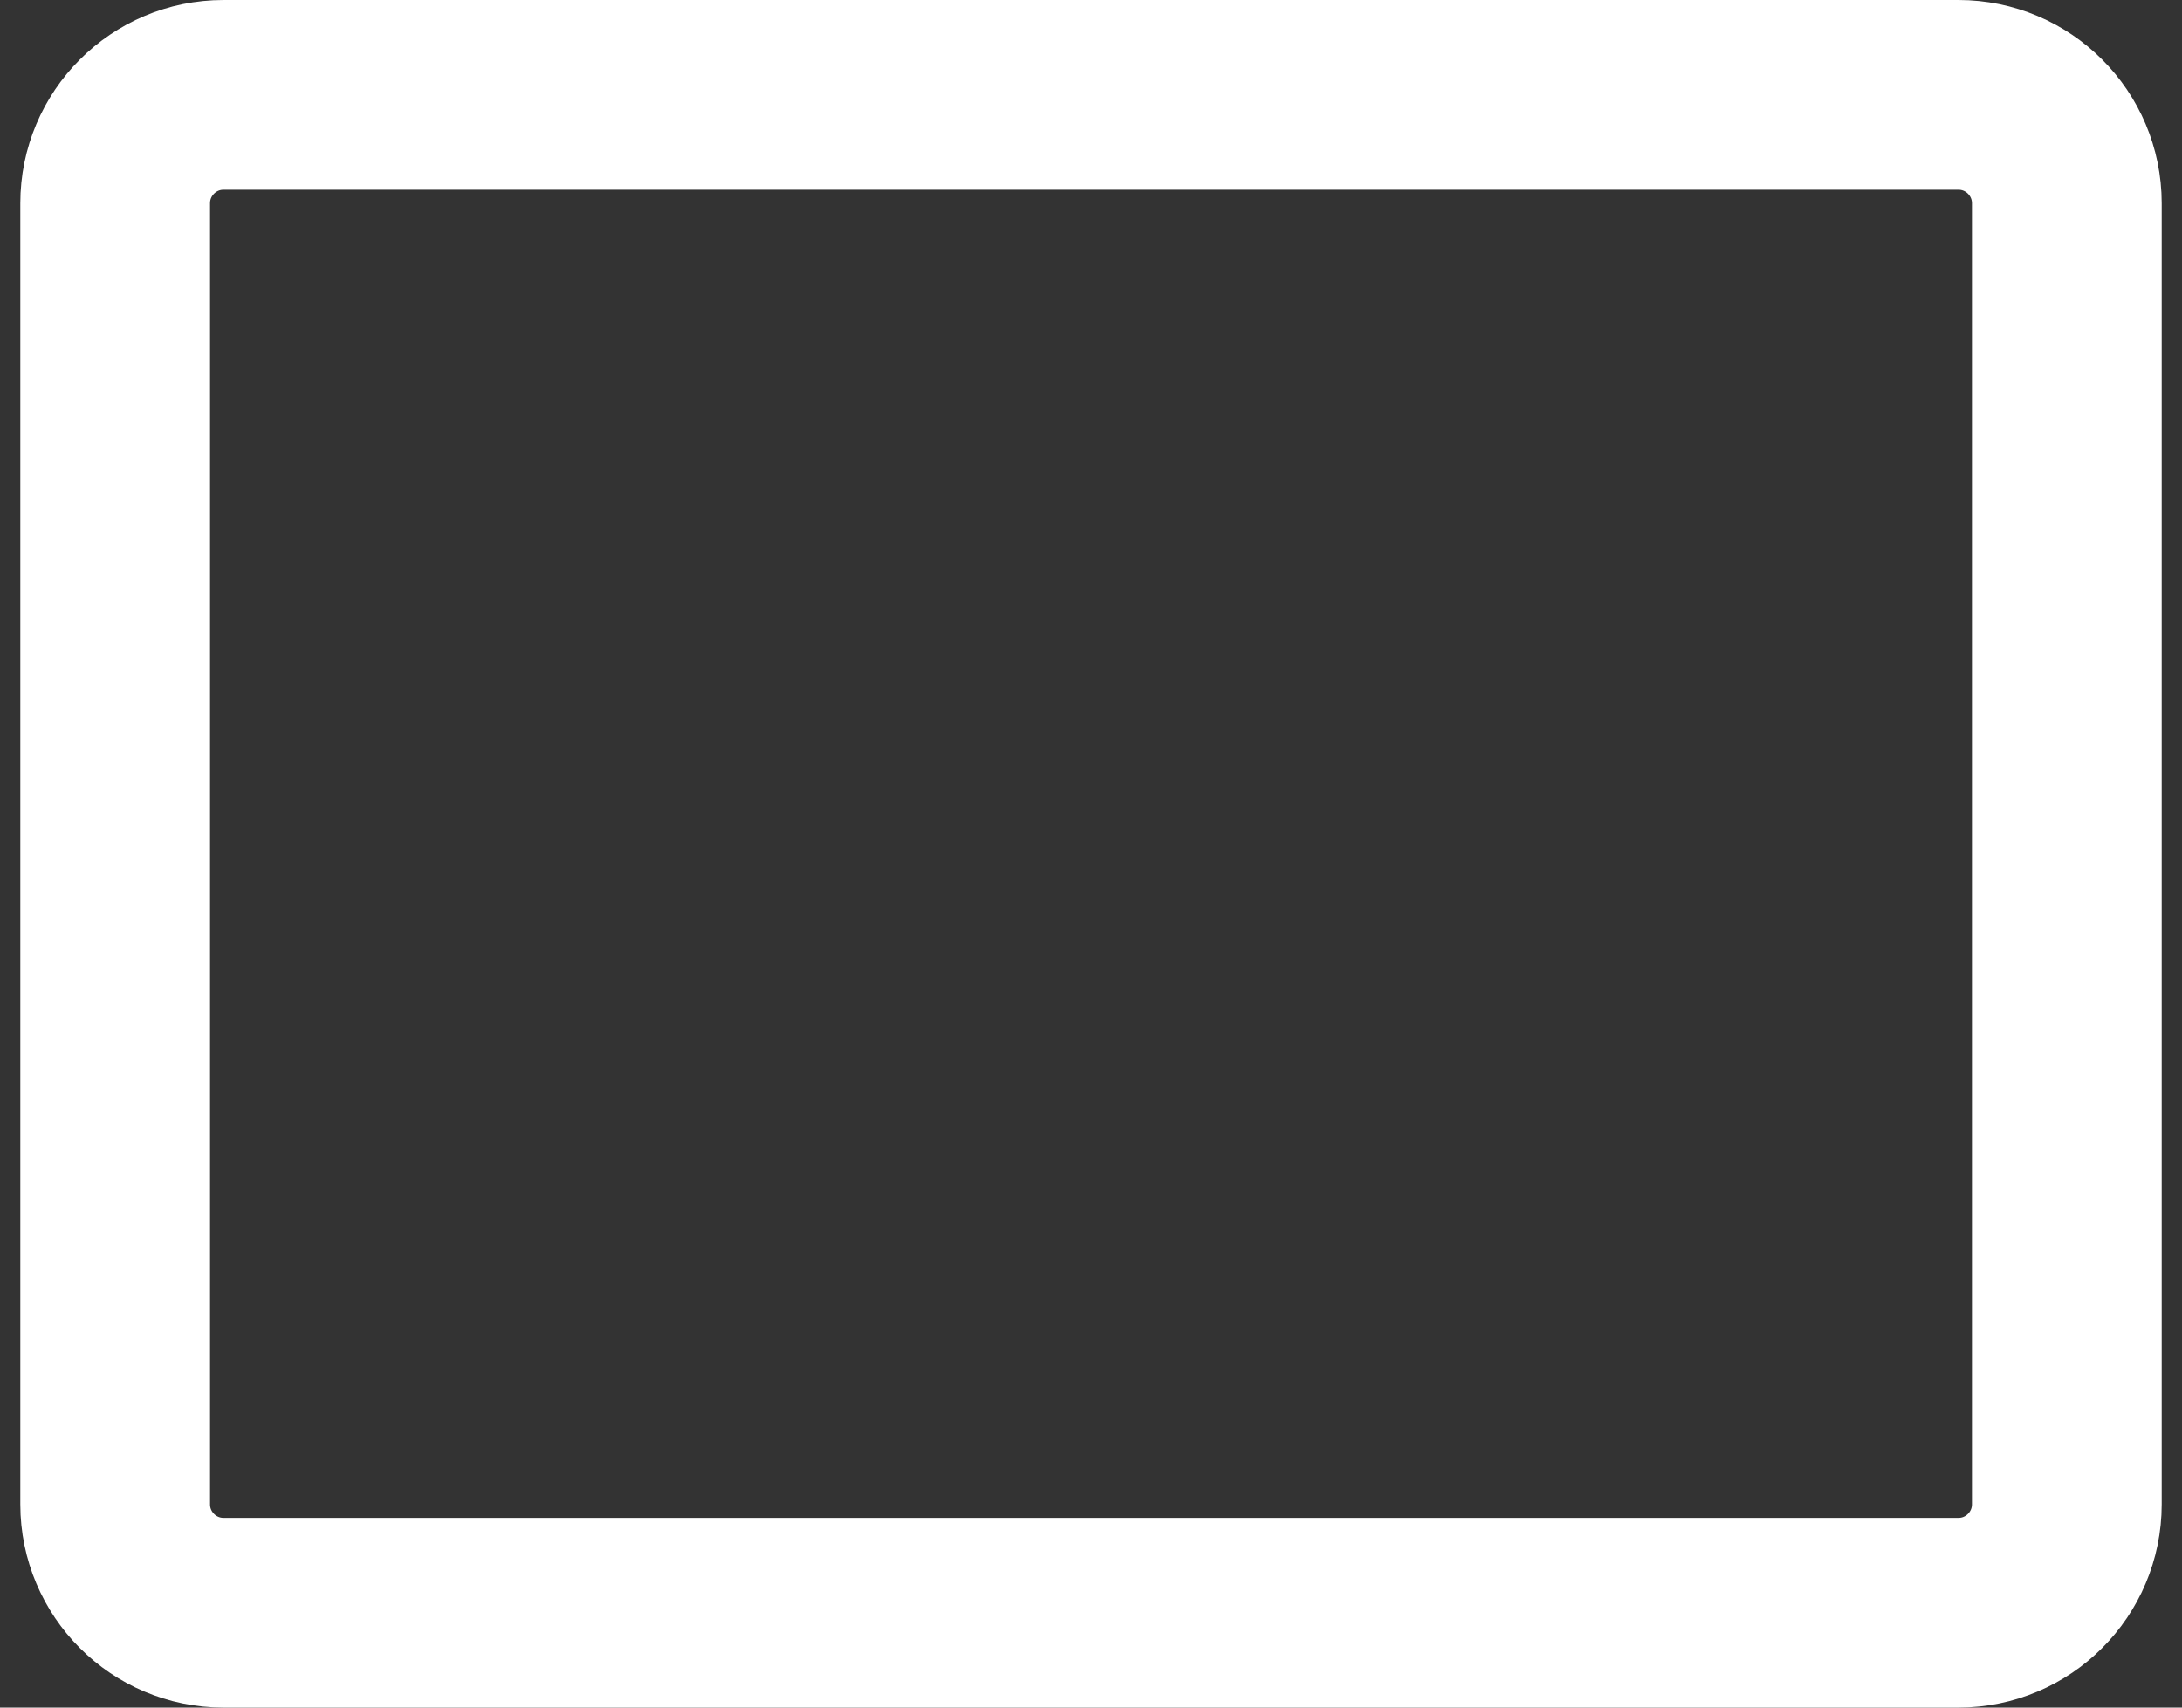 <svg width="23" height="18" viewBox="0 0 23 18" fill="none" xmlns="http://www.w3.org/2000/svg">
<rect x="0" y="0" width="23" height="18" fill="#333333" stroke="none"/>
<path d="M20.643 1H2.357C1.726 1 1.214 1.512 1.214 2.143V15.857C1.214 16.488 1.726 17 2.357 17H20.643C21.274 17 21.786 16.488 21.786 15.857V2.143C21.786 1.512 21.274 1 20.643 1Z" stroke="white" stroke-width="2" stroke-linecap="round"/>
</svg>
